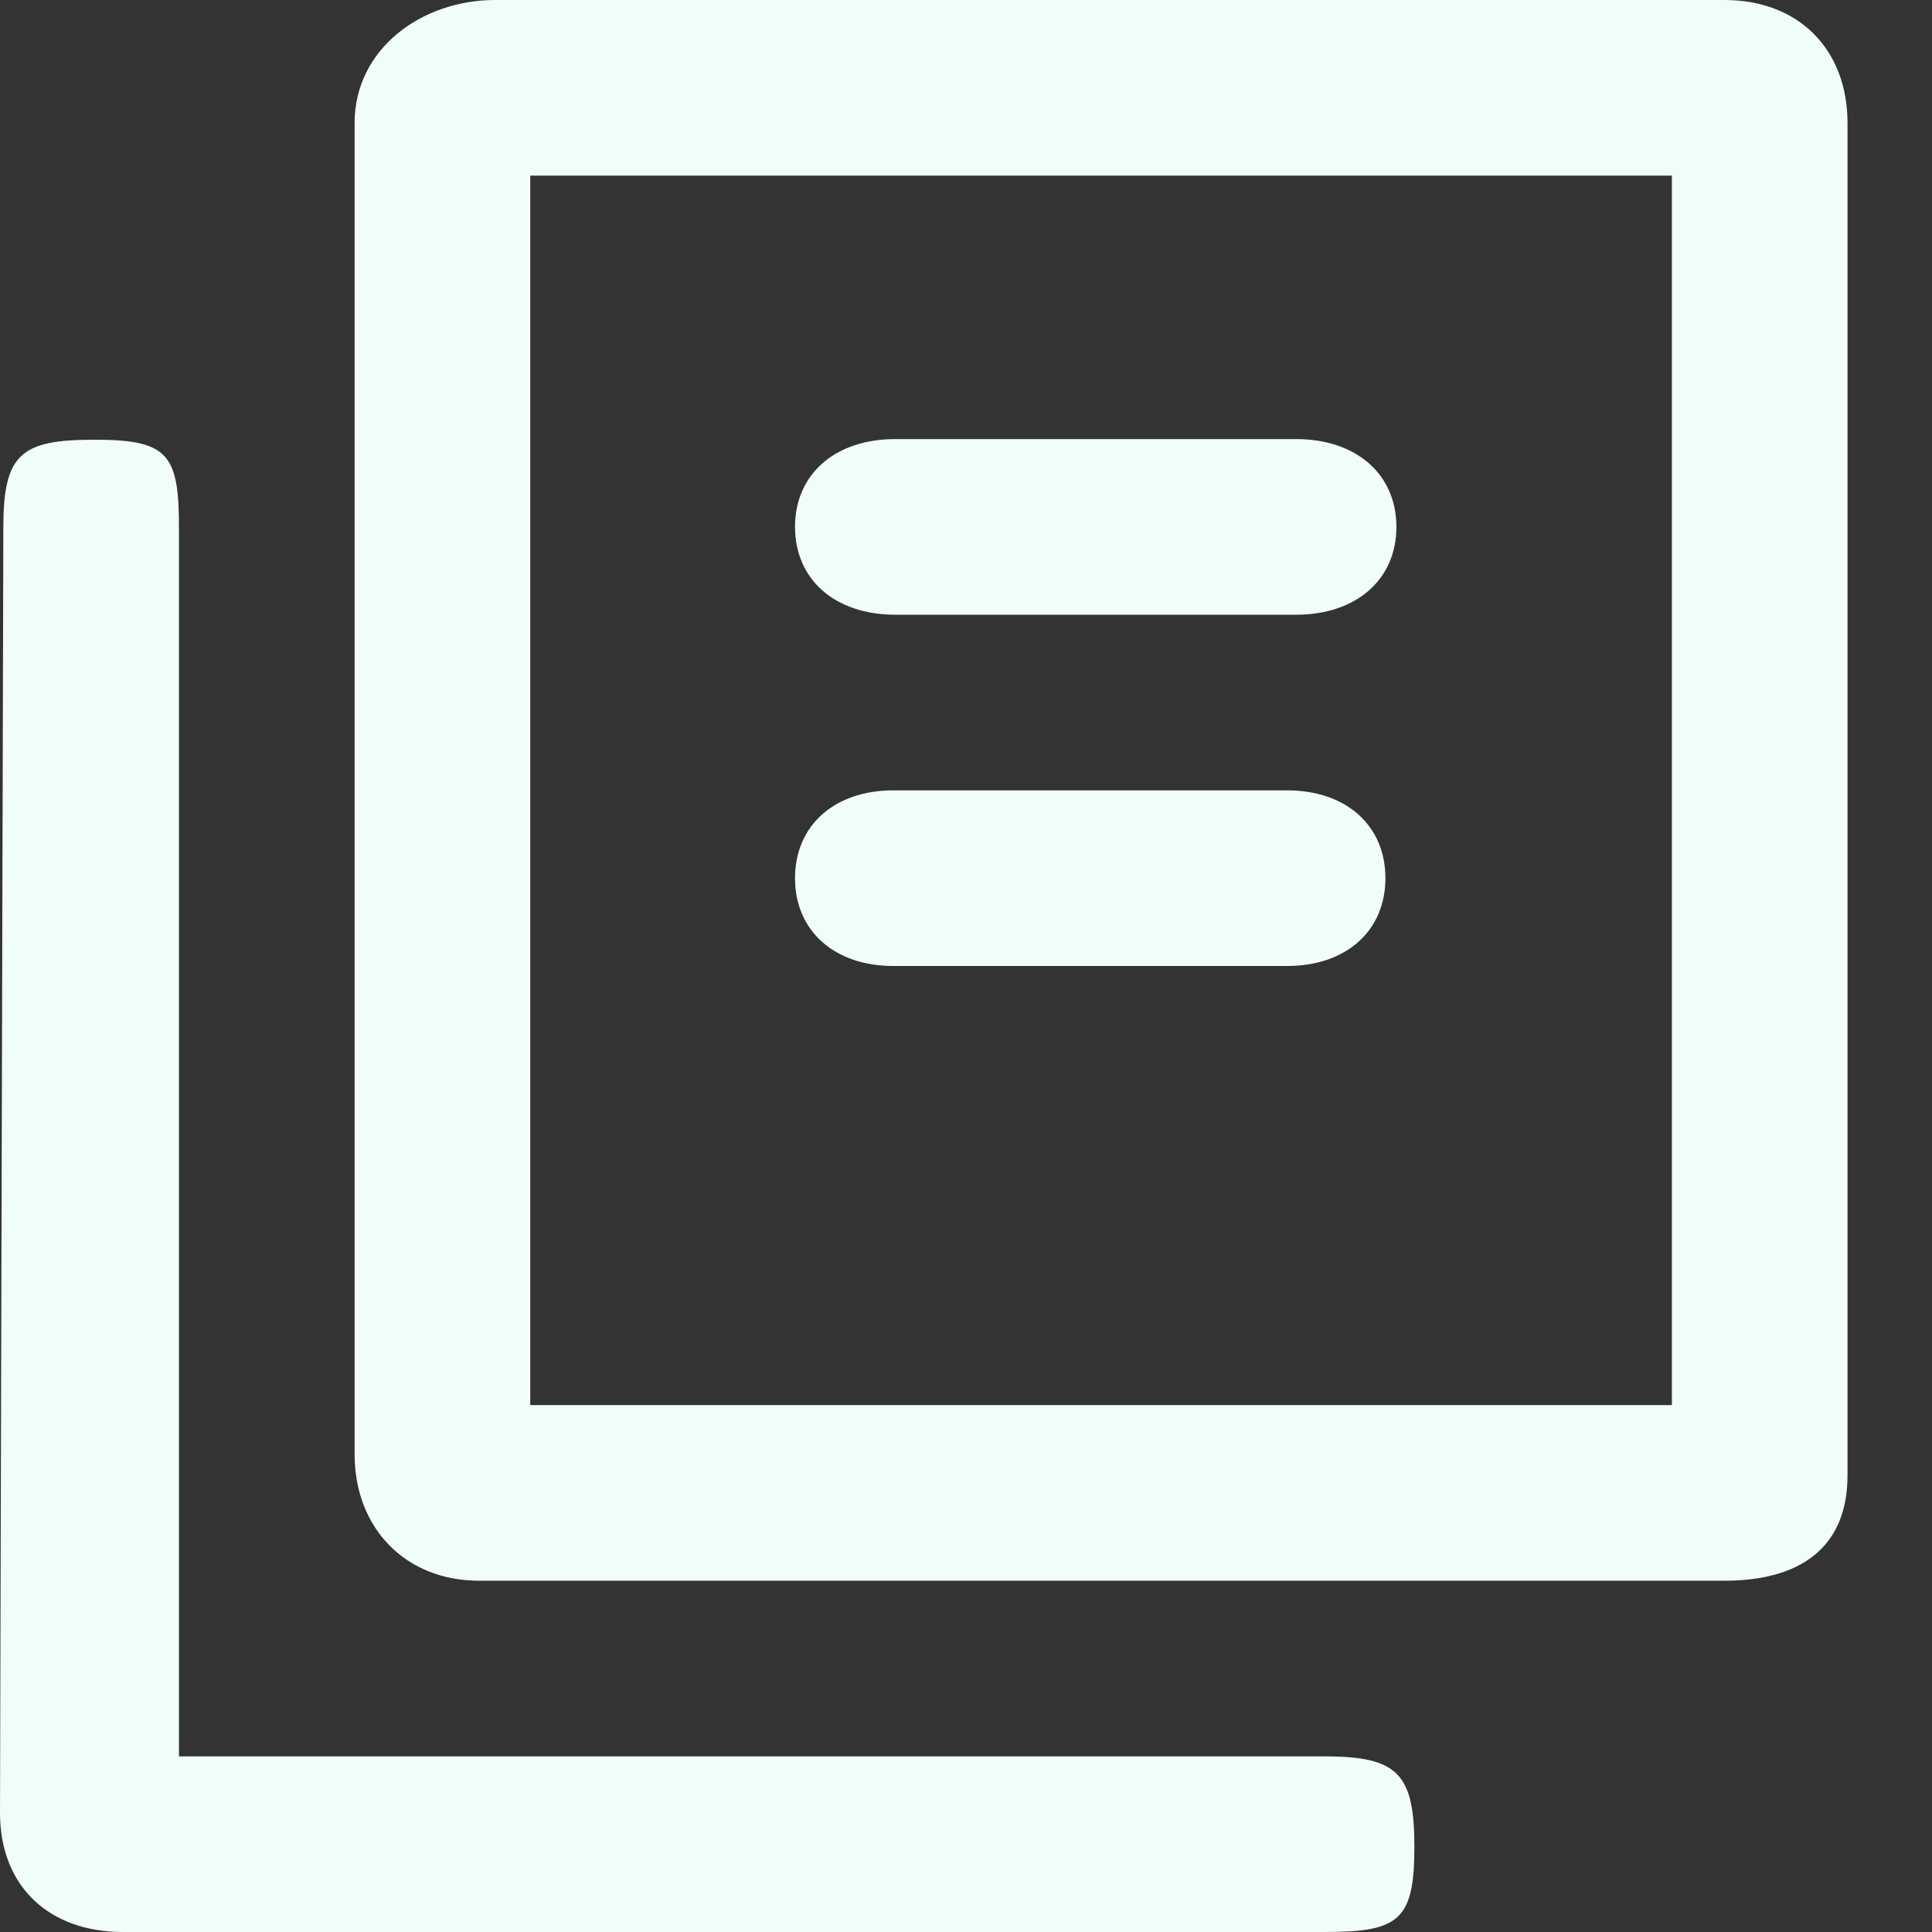 <svg width="22" height="22" viewBox="0 0 22 22" xmlns="http://www.w3.org/2000/svg"><rect x="0" y="0" width="22" height="22" fill="#333333" stroke="none"/><title>tasks</title><path d="M1.4 22C.56 22 0 21.482 0 20.642L.038 6.01c0-.84.197-1.003 1.037-1.003.84 0 .963.163.963 1.003V20H15.08c.84 0 1.026.196 1.026 1.036 0 .84-.186.964-1.026.964H1.4zm4.056-4c-.84 0-1.418-.6-1.418-1.44V1.4c0-.84.76-1.4 1.6-1.4h14c.84 0 1.4.56 1.4 1.4v15.4c0 .84-.56 1.2-1.4 1.2H5.456zm13.582-2V2h-13v14h13zm-8.864-5c-.673 0-1.121-.4-1.121-1s.448-1 1.12-1h4.483c.673 0 1.12.4 1.12 1s-.447 1-1.12 1h-4.482zm.02-4c-.685 0-1.141-.4-1.141-1s.456-1 1.141-1h4.565c.685 0 1.142.4 1.142 1s-.457 1-1.142 1h-4.565z" fill="#F1FDF9" fill-rule="evenodd"/></svg>